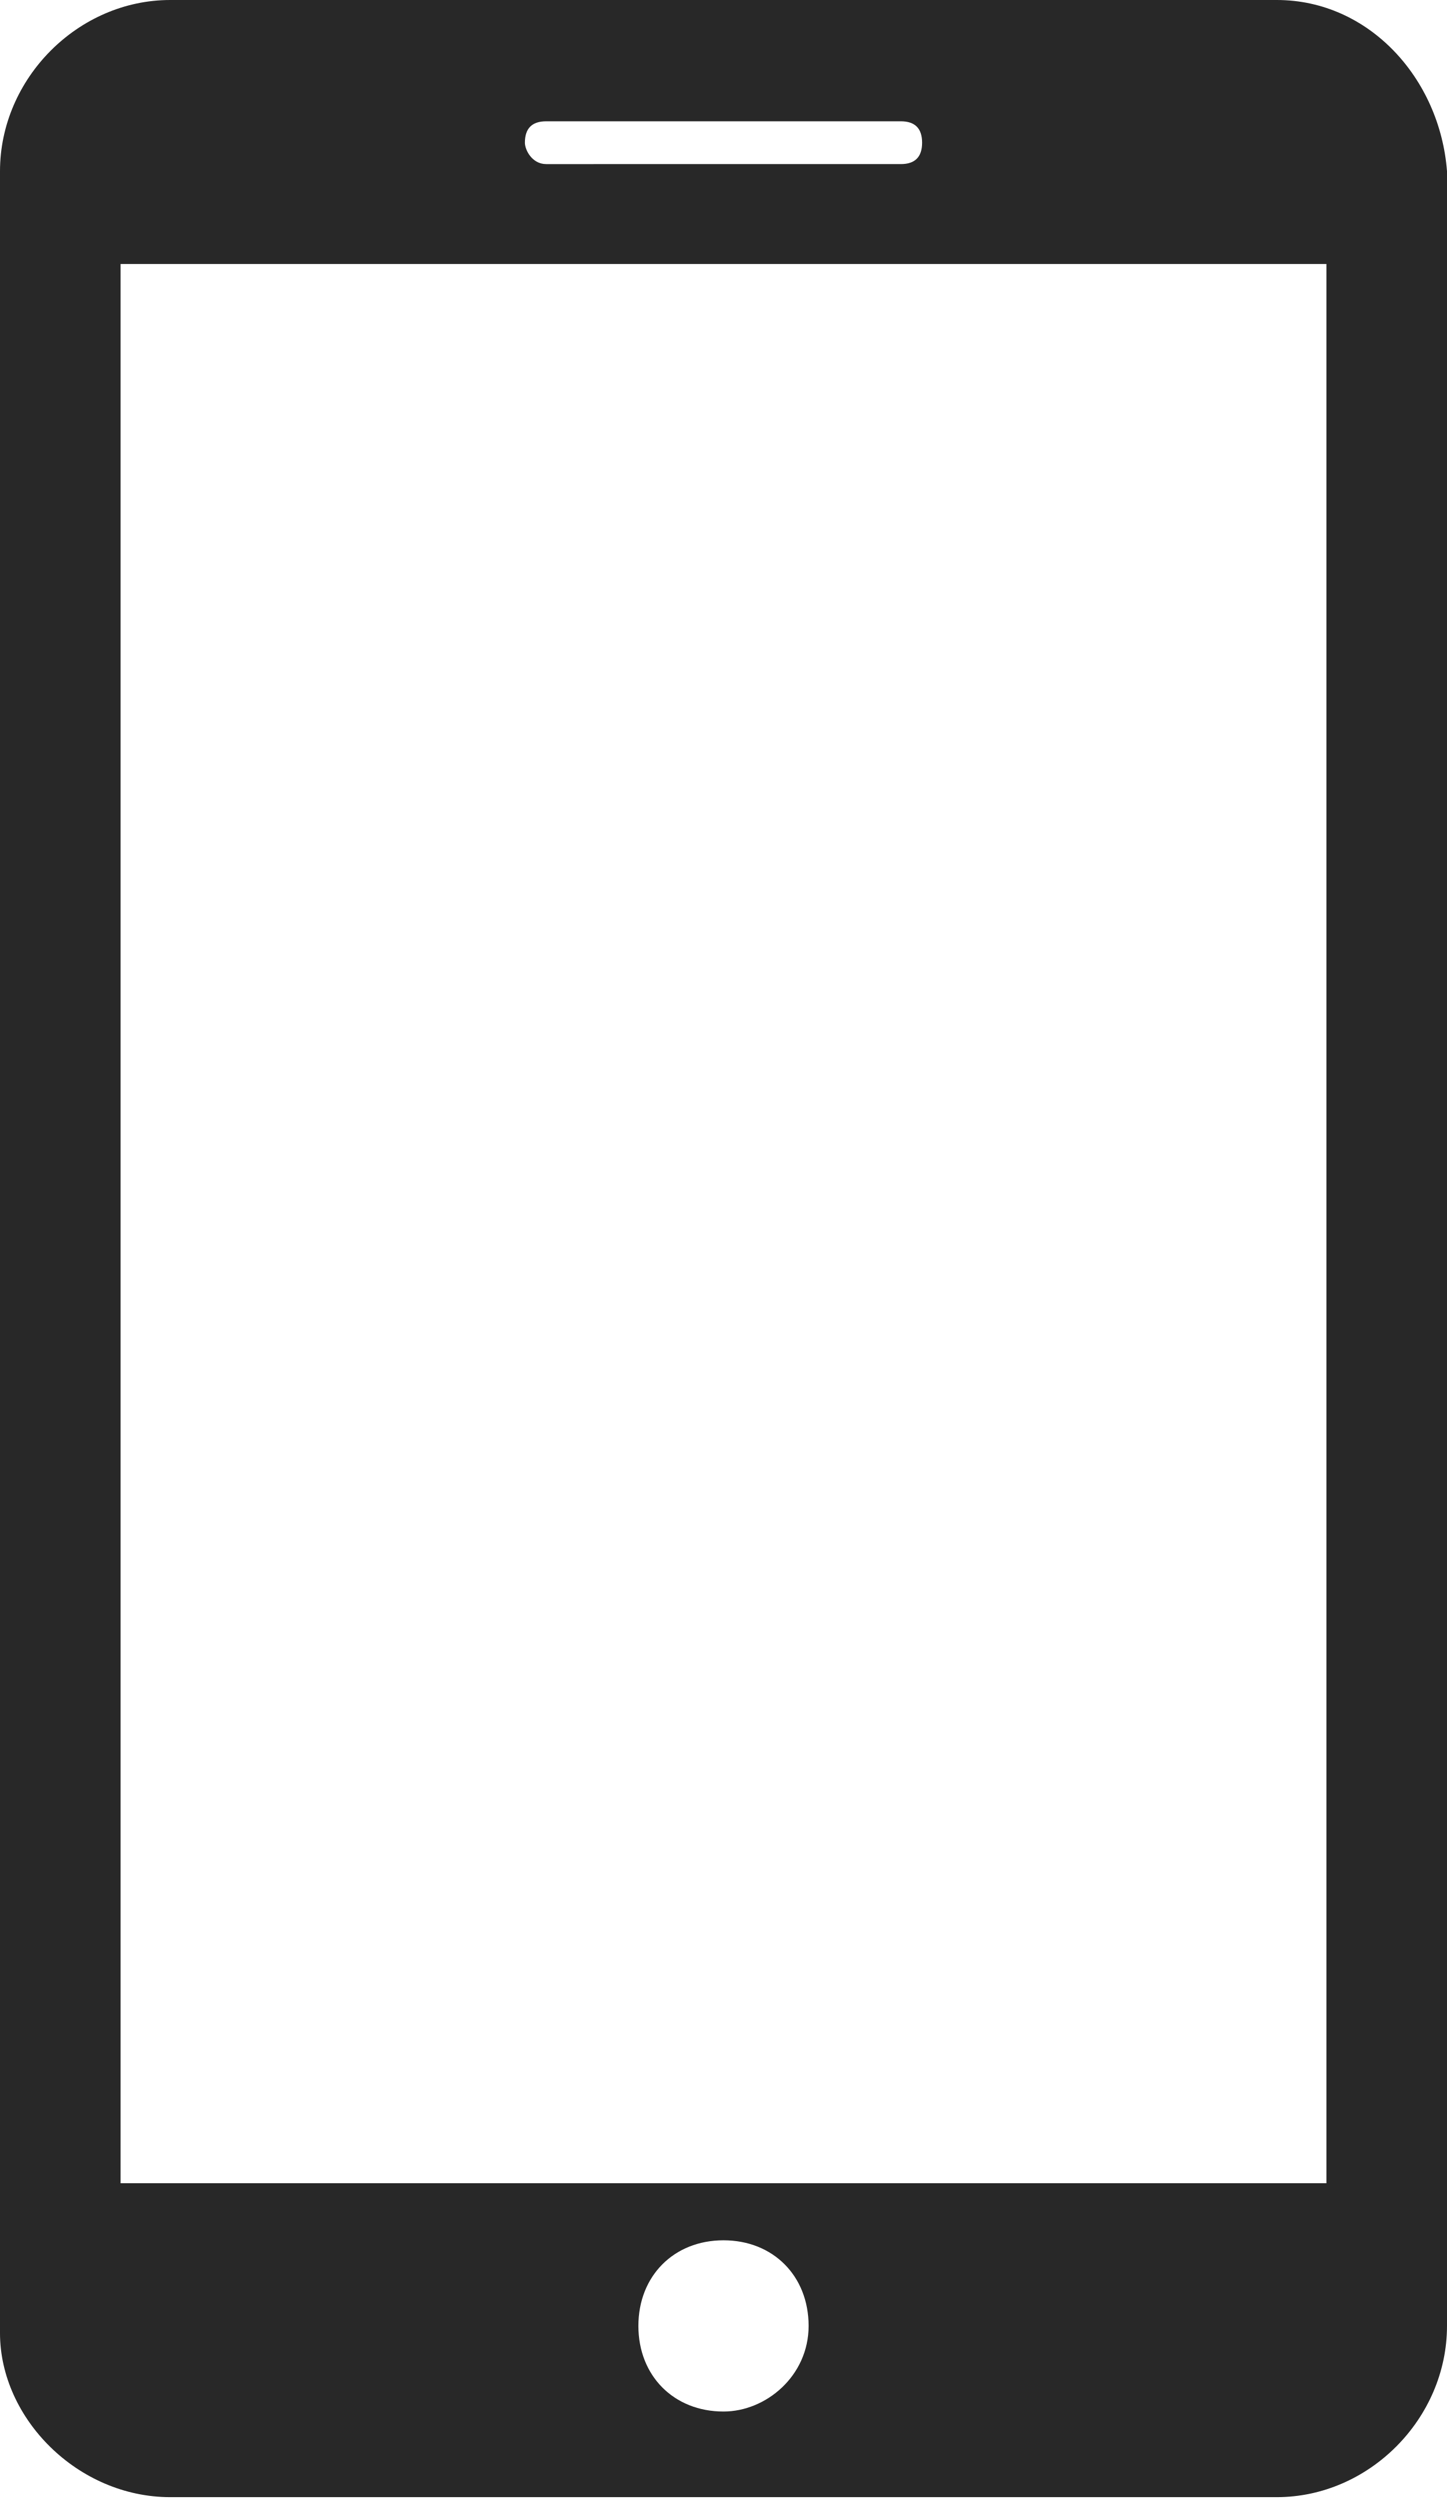 <svg viewBox="0 0 150 259" fill="none" xmlns="http://www.w3.org/2000/svg"><path d="M132.353 0H17.647C8.088 0 0 8.131 0 17.741v223.982c0 8.871 8.088 17.002 17.647 17.002h114.706c9.559 0 17.647-8.131 17.647-17.741V17.741C149.265 8.131 141.912 0 132.353 0ZM56.618 12.567h36.764c1.47 0 2.206.739 2.206 2.217 0 1.479-.735 2.218-2.206 2.218H56.618c-1.47 0-2.206-1.478-2.206-2.218 0-1.478.735-2.217 2.206-2.217ZM75 249.854c-5.147 0-8.823-3.696-8.823-8.87 0-5.175 3.676-8.871 8.823-8.871s8.823 3.696 8.823 8.871c0 5.174-4.411 8.87-8.823 8.87Zm62.5-23.655h-125V27.351h125v198.848Z" fill="#282828"/></svg>